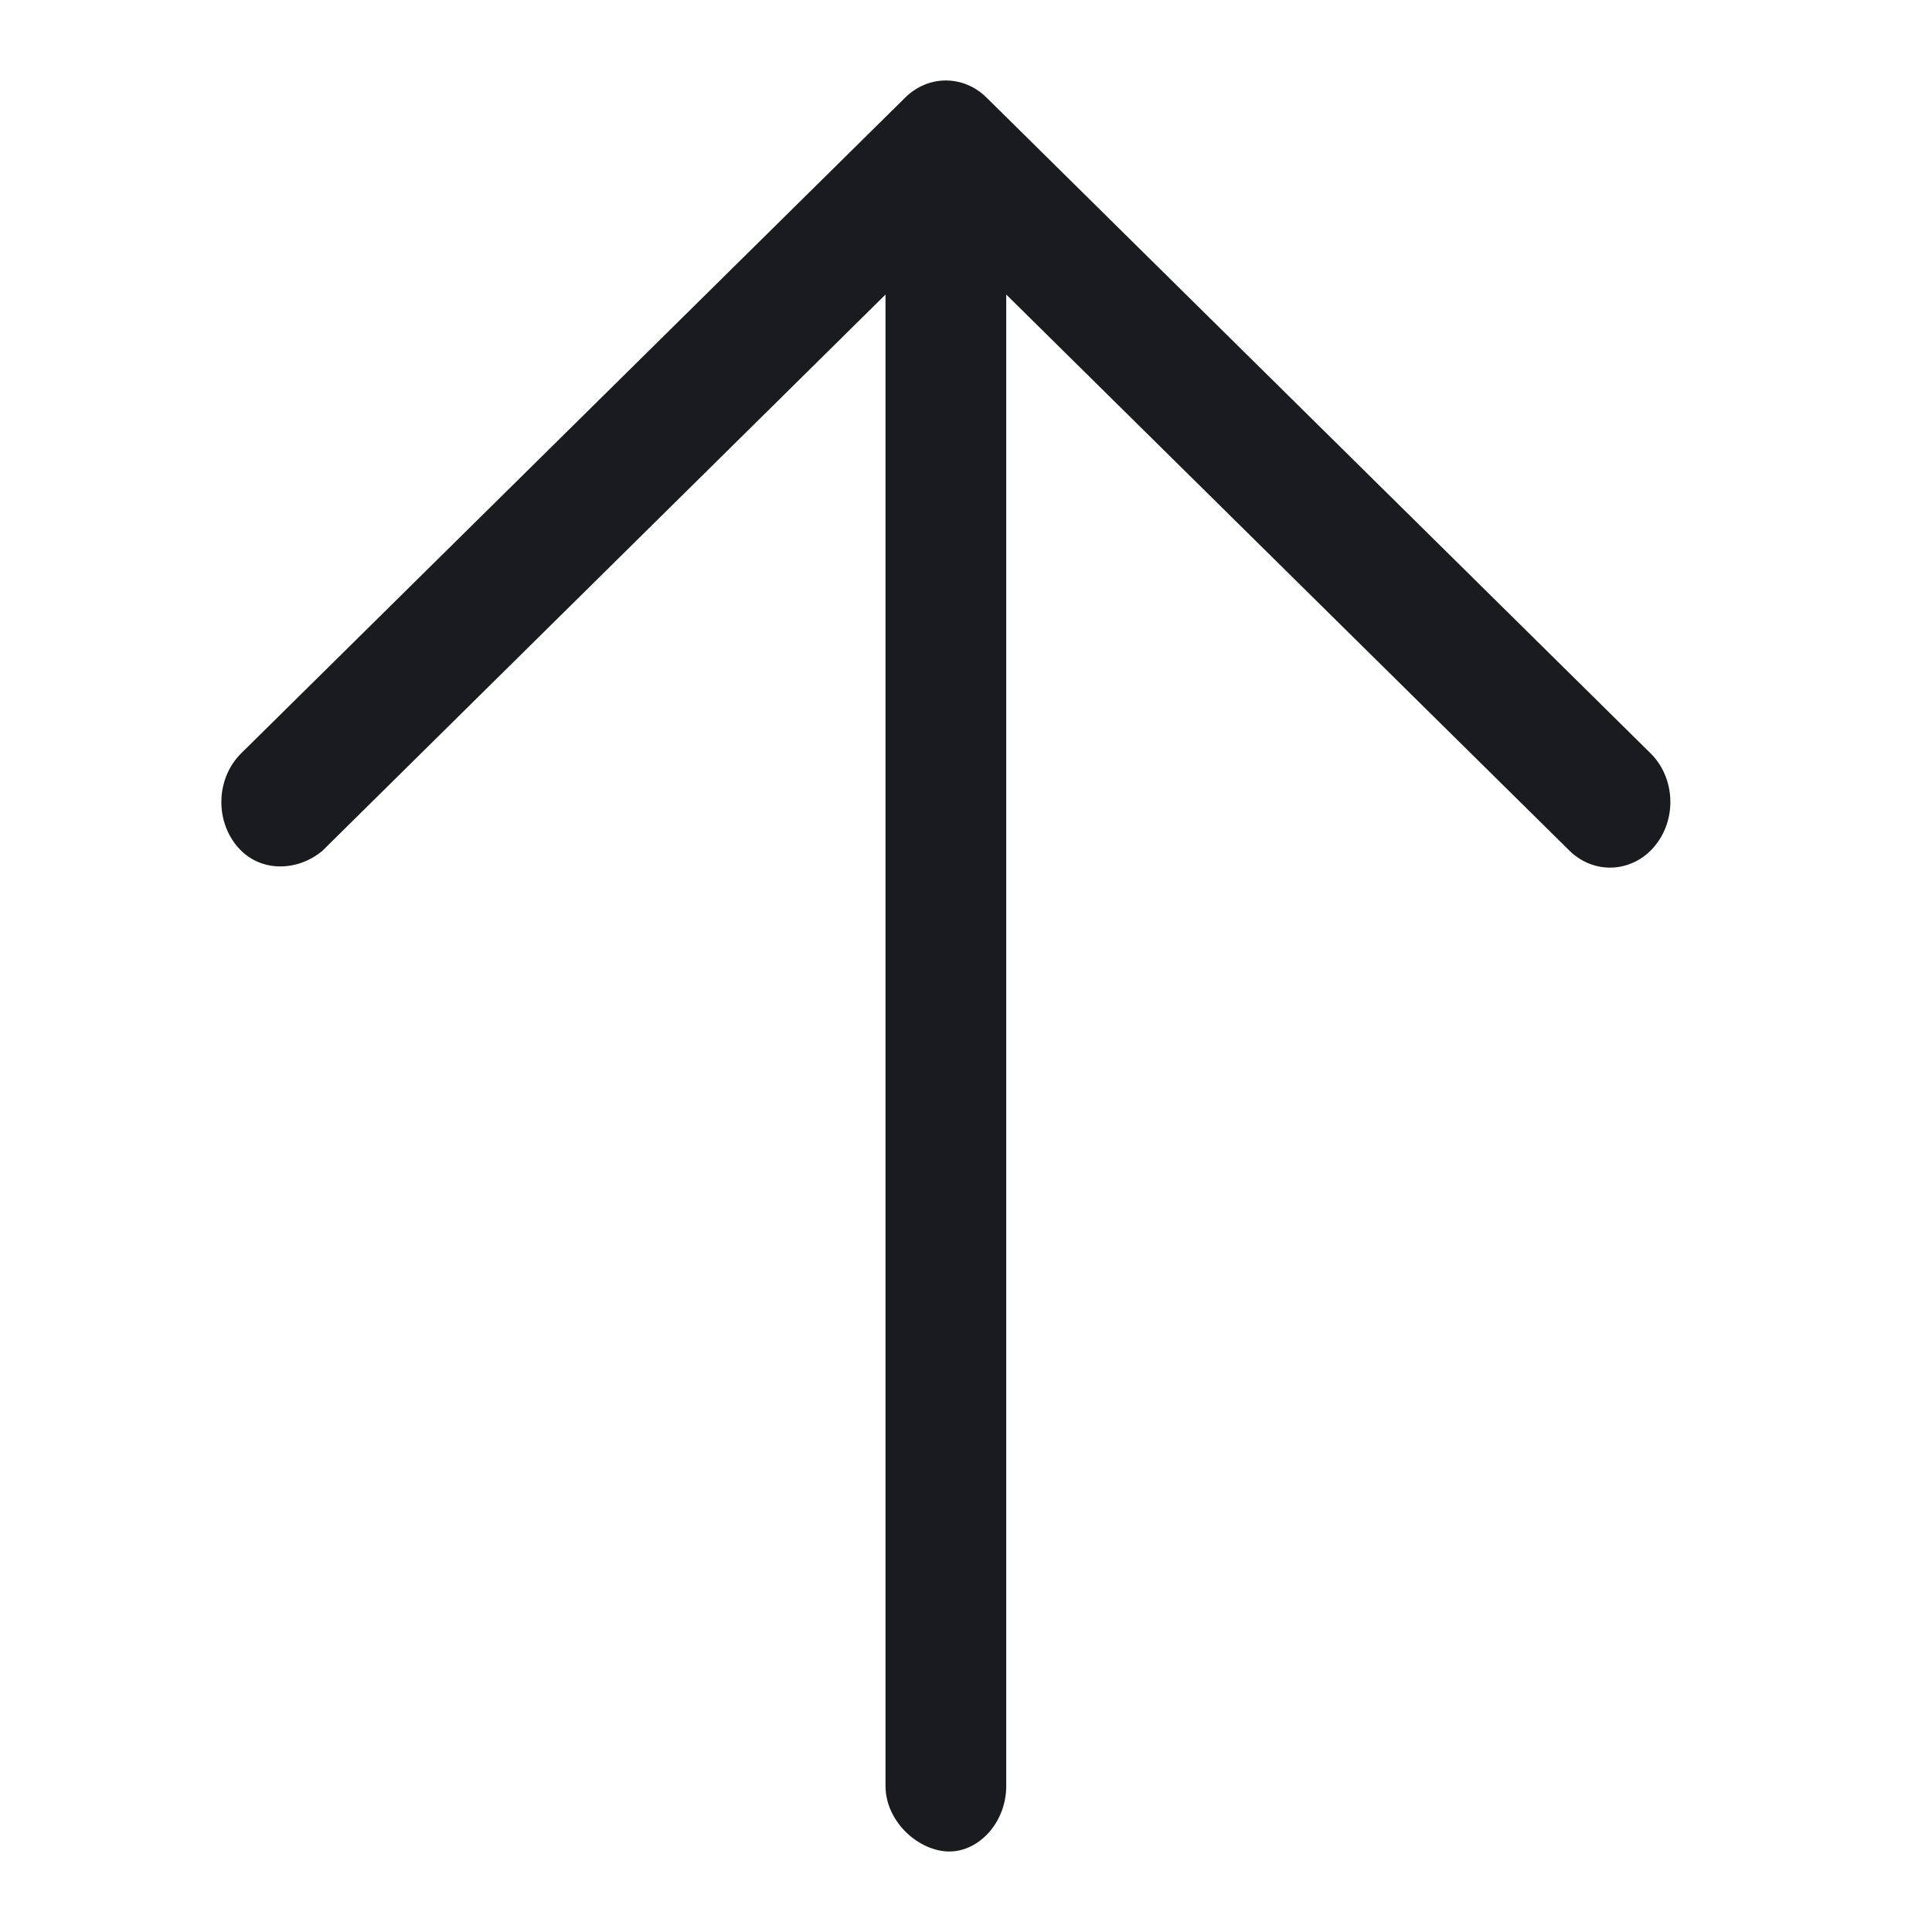 <svg width="24" height="24" viewBox="0 0 24 24" fill="none" xmlns="http://www.w3.org/2000/svg">
<path d="M20.553 10.513C20.408 10.689 20.201 10.778 20 10.778C19.82 10.778 19.639 10.708 19.495 10.566L12.5 3.659V22.185C12.5 22.636 12.165 23 11.792 23C11.42 23 11 22.636 11 22.184V3.659L4.006 10.568C3.699 10.827 3.225 10.847 2.945 10.513C2.666 10.179 2.689 9.663 2.995 9.359L11.245 1.212C11.531 0.929 11.969 0.929 12.255 1.212L20.505 9.359C20.811 9.663 20.834 10.179 20.553 10.513Z" fill="#191B1F"/>
</svg>
